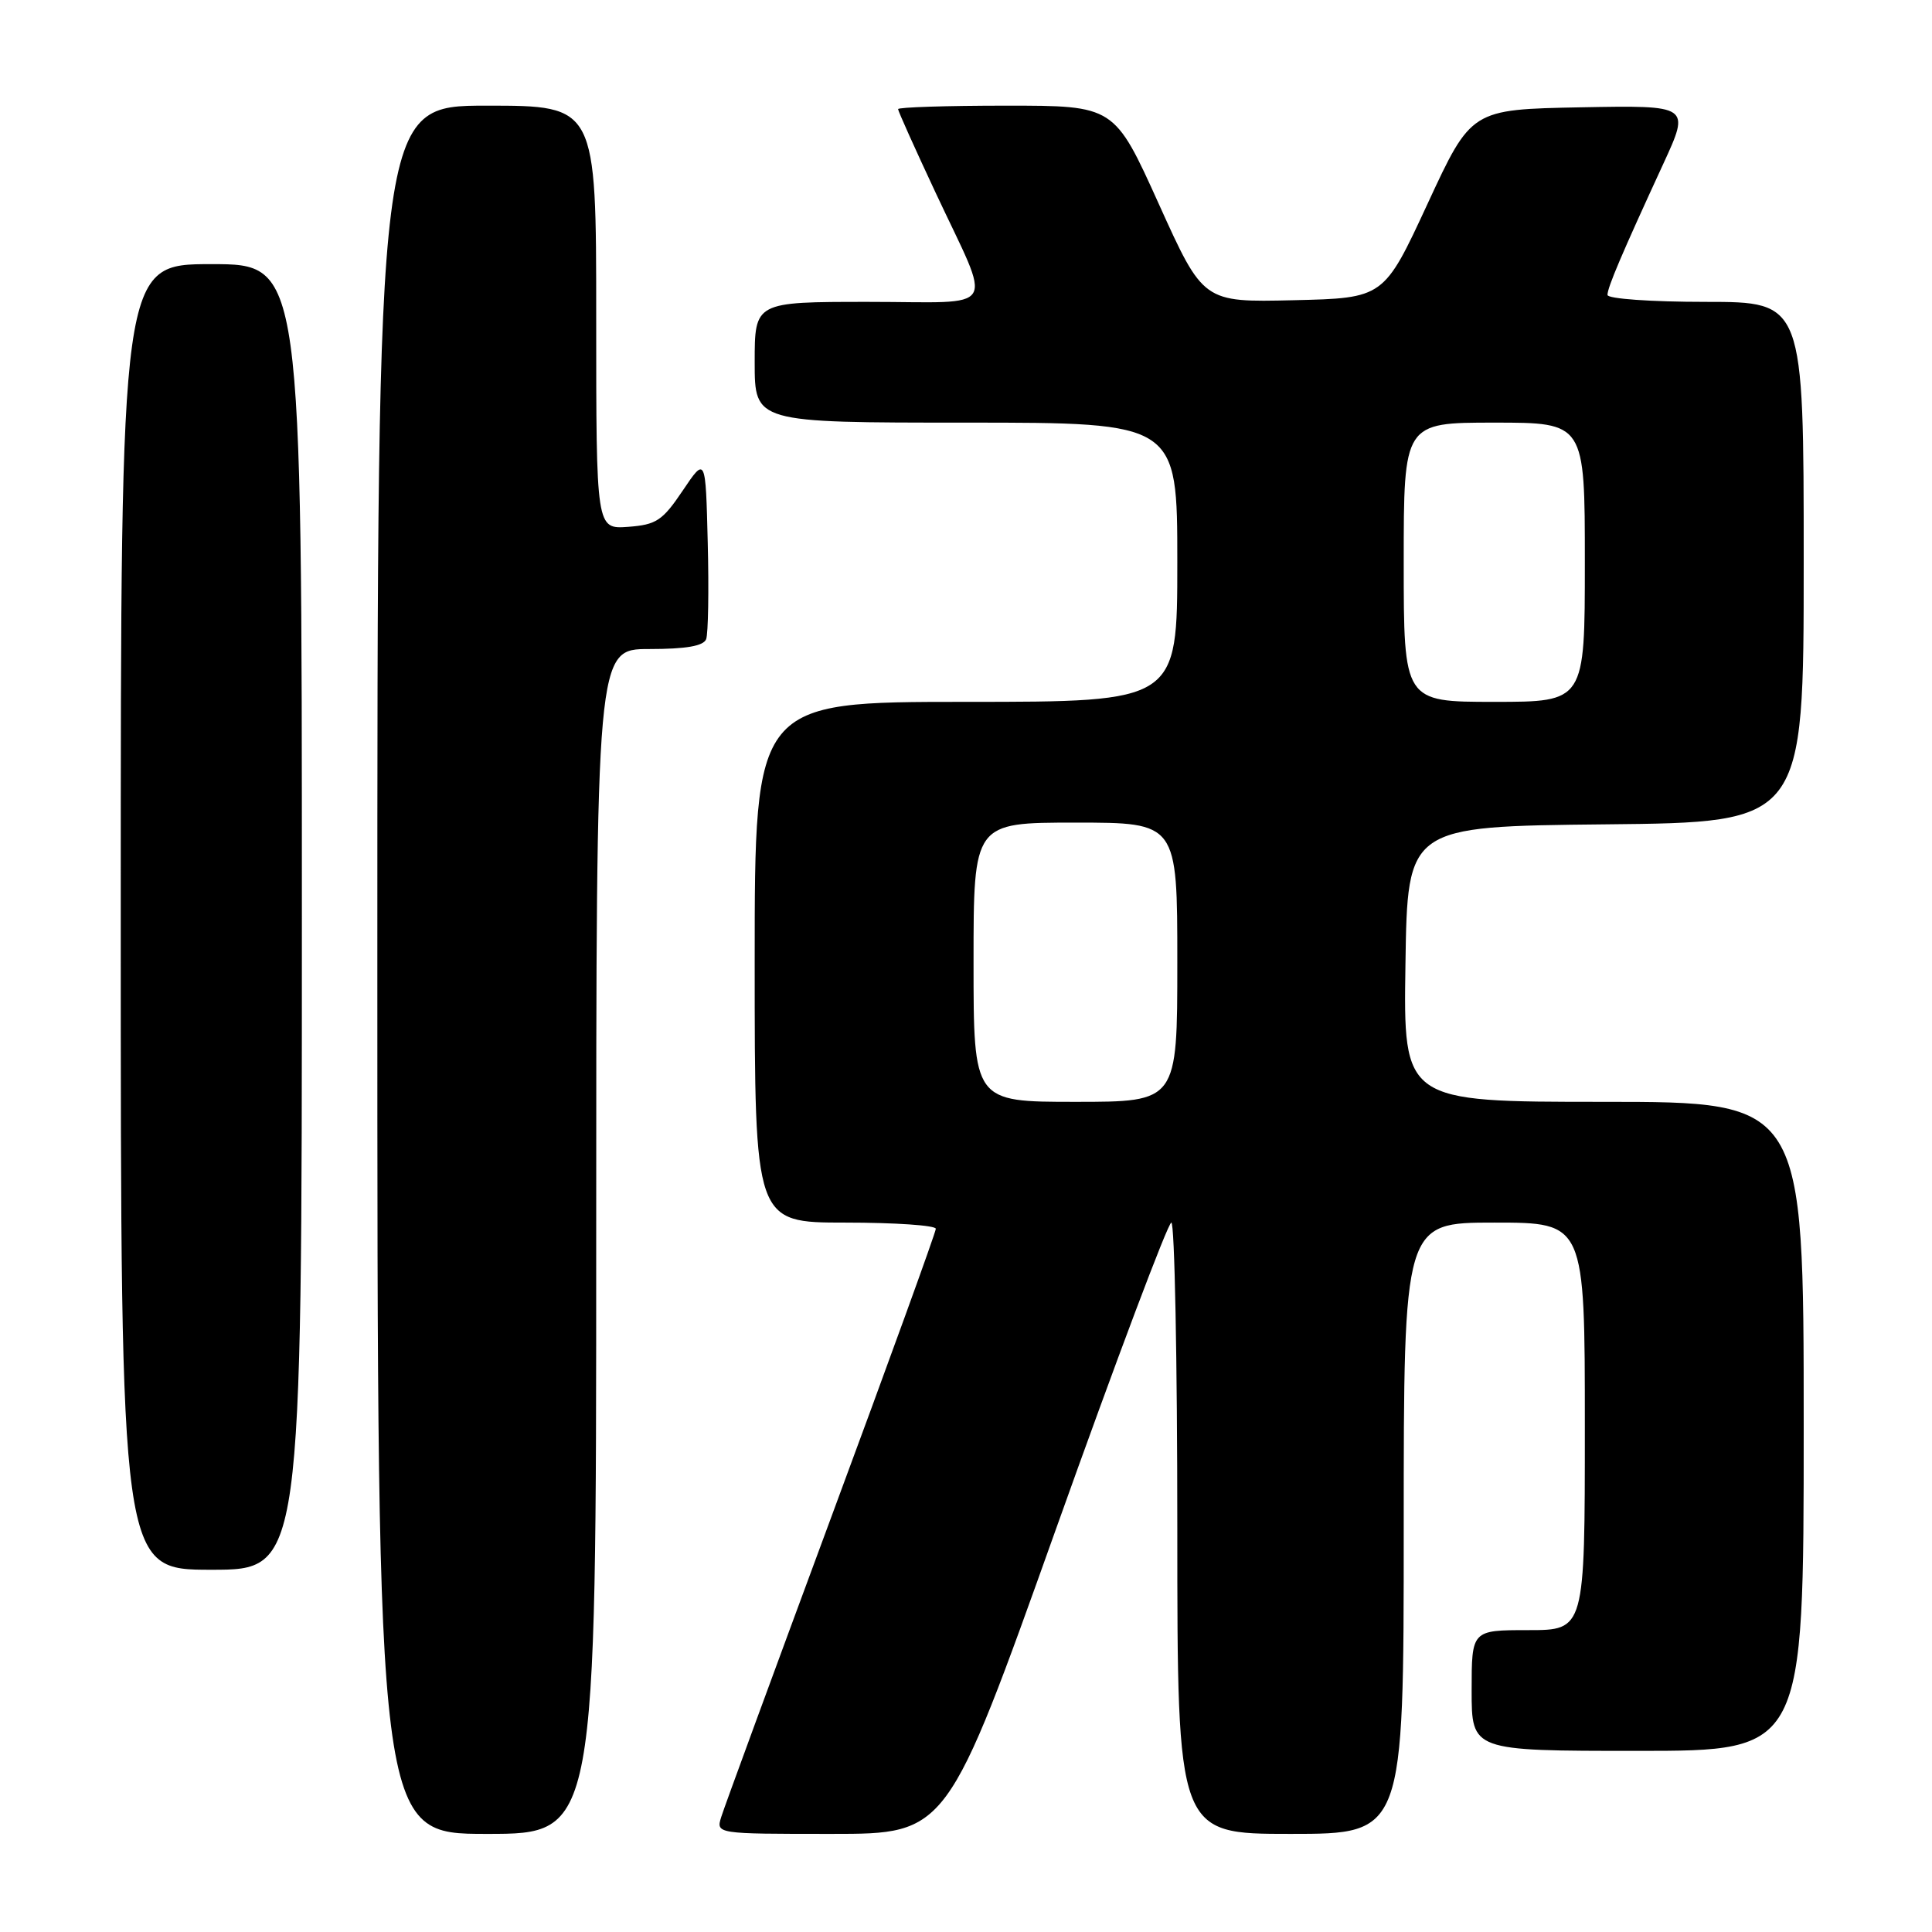 <?xml version="1.0" encoding="UTF-8" standalone="no"?>
<!DOCTYPE svg PUBLIC "-//W3C//DTD SVG 1.1//EN" "http://www.w3.org/Graphics/SVG/1.1/DTD/svg11.dtd" >
<svg xmlns="http://www.w3.org/2000/svg" xmlns:xlink="http://www.w3.org/1999/xlink" version="1.1" viewBox="0 0 256 256">
 <g >
 <path fill="currentColor"
d=" M 79.00 164.50 C 79.00 86.00 79.00 86.00 86.03 86.00 C 90.91 86.00 93.22 85.60 93.57 84.69 C 93.84 83.97 93.94 78.23 93.78 71.94 C 93.50 60.50 93.50 60.50 90.47 65.00 C 87.78 69.00 86.97 69.53 83.22 69.81 C 79.00 70.11 79.00 70.11 79.00 42.06 C 79.00 14.00 79.00 14.00 64.50 14.00 C 50.00 14.00 50.00 14.00 50.00 128.50 C 50.00 243.00 50.00 243.00 64.50 243.00 C 79.00 243.00 79.00 243.00 79.00 164.50 Z  M 139.96 202.50 C 147.91 180.22 154.77 162.00 155.21 162.00 C 155.64 162.00 156.00 180.22 156.00 202.50 C 156.00 243.00 156.00 243.00 171.00 243.00 C 186.00 243.00 186.00 243.00 186.00 202.50 C 186.00 162.00 186.00 162.00 198.00 162.00 C 210.00 162.00 210.00 162.00 210.00 189.00 C 210.00 216.00 210.00 216.00 202.50 216.00 C 195.00 216.00 195.00 216.00 195.00 224.00 C 195.00 232.00 195.00 232.00 217.00 232.00 C 239.00 232.00 239.00 232.00 239.00 189.00 C 239.00 146.00 239.00 146.00 212.48 146.00 C 185.95 146.00 185.95 146.00 186.23 127.75 C 186.50 109.50 186.50 109.50 212.75 109.23 C 239.00 108.97 239.00 108.97 239.00 74.48 C 239.00 40.00 239.00 40.00 226.00 40.00 C 218.78 40.00 213.00 39.59 213.00 39.08 C 213.00 38.08 214.89 33.65 220.39 21.72 C 223.97 13.95 223.97 13.95 209.46 14.22 C 194.95 14.50 194.95 14.50 189.16 27.00 C 183.37 39.50 183.37 39.50 171.41 39.78 C 159.44 40.06 159.44 40.06 153.55 27.03 C 147.66 14.00 147.66 14.00 133.33 14.00 C 125.45 14.00 119.00 14.21 119.00 14.46 C 119.00 14.71 121.22 19.65 123.93 25.44 C 131.56 41.75 132.62 40.00 115.07 40.00 C 100.00 40.00 100.00 40.00 100.00 48.00 C 100.00 56.00 100.00 56.00 128.00 56.00 C 156.00 56.00 156.00 56.00 156.00 74.50 C 156.00 93.00 156.00 93.00 128.00 93.00 C 100.00 93.00 100.00 93.00 100.00 127.50 C 100.00 162.00 100.00 162.00 112.00 162.00 C 118.60 162.00 124.00 162.37 124.00 162.82 C 124.00 163.27 117.76 180.48 110.13 201.07 C 102.51 221.66 95.95 239.51 95.57 240.75 C 94.87 243.00 94.87 243.00 110.19 243.00 C 125.51 243.00 125.51 243.00 139.96 202.50 Z  M 40.00 121.50 C 40.00 35.00 40.00 35.00 28.00 35.00 C 16.00 35.00 16.00 35.00 16.00 121.50 C 16.00 208.00 16.00 208.00 28.00 208.00 C 40.00 208.00 40.00 208.00 40.00 121.50 Z  M 129.00 127.50 C 129.00 109.00 129.00 109.00 142.50 109.00 C 156.00 109.00 156.00 109.00 156.00 127.50 C 156.00 146.00 156.00 146.00 142.50 146.00 C 129.00 146.00 129.00 146.00 129.00 127.50 Z  M 186.00 74.50 C 186.00 56.00 186.00 56.00 198.00 56.00 C 210.00 56.00 210.00 56.00 210.00 74.50 C 210.00 93.00 210.00 93.00 198.00 93.00 C 186.00 93.00 186.00 93.00 186.00 74.50 Z "/>
</g>
</svg>